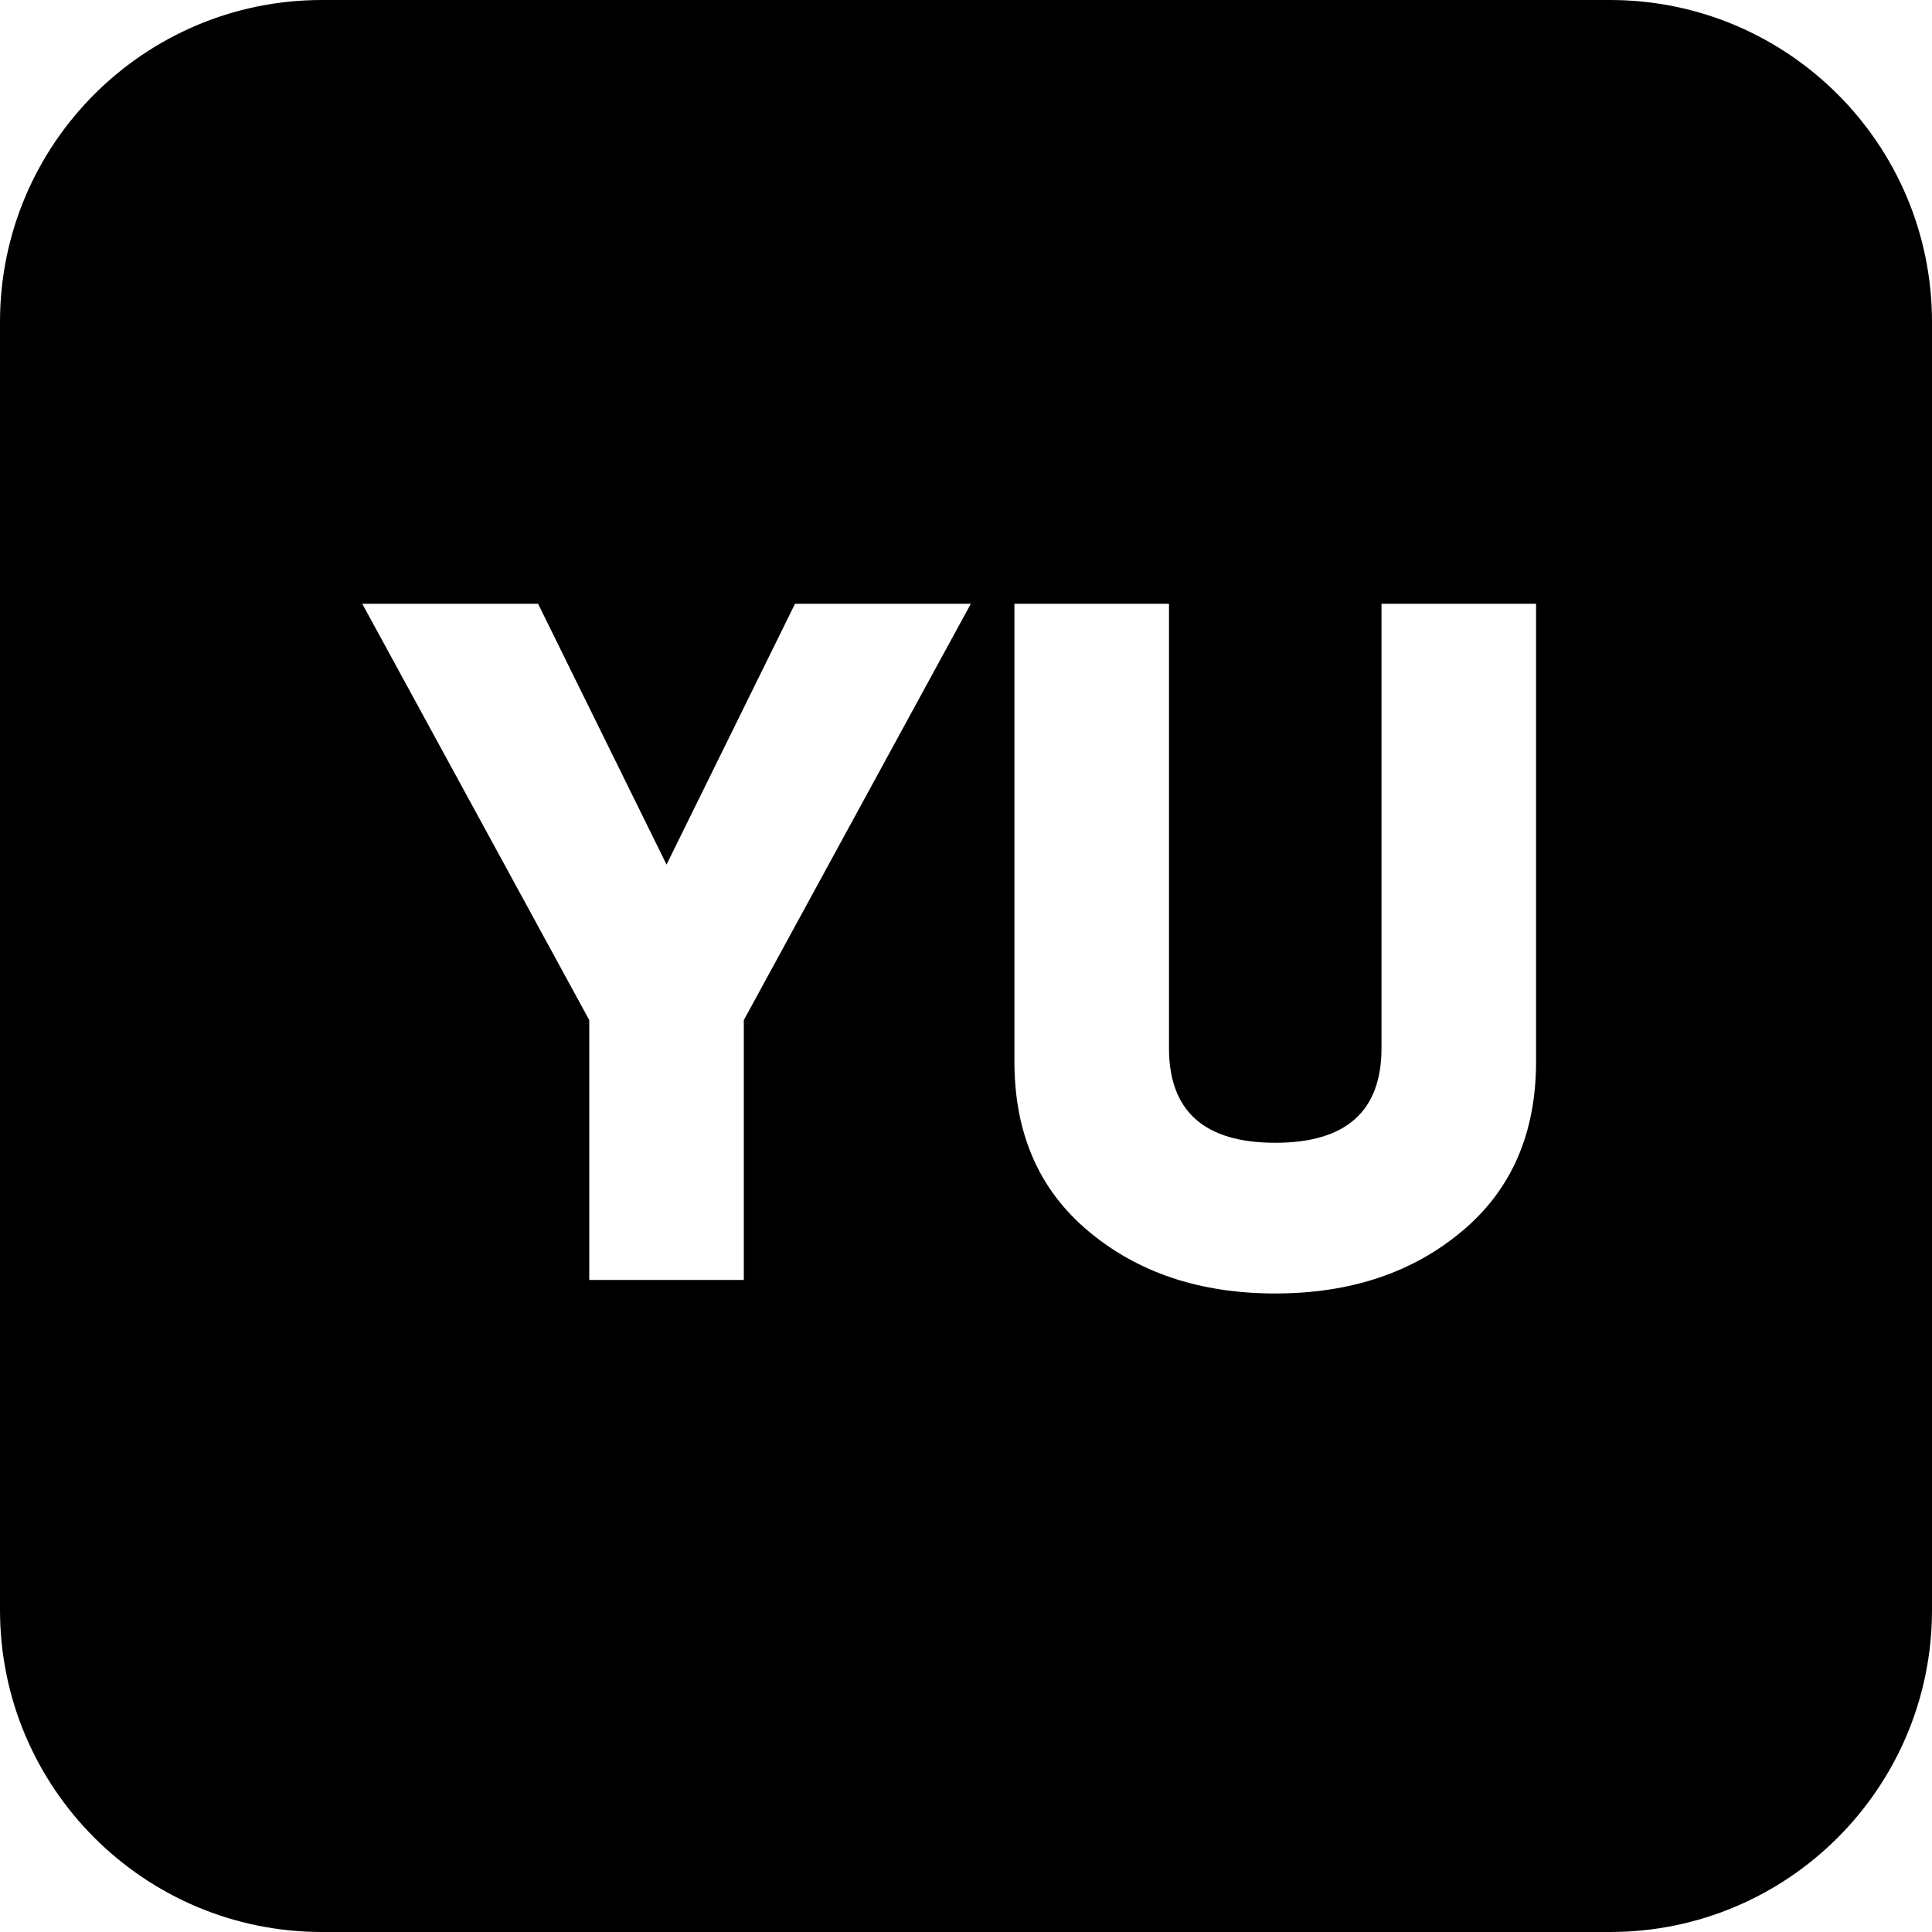 <svg width="48" height="48" viewBox="0 0 48 48" fill="currentColor" xmlns="http://www.w3.org/2000/svg">
<path fill-rule="evenodd" clip-rule="evenodd" d="M8 0C3.582 0 0 3.582 0 8V40C0 44.418 3.582 48 8 48H40C44.418 48 48 44.418 48 40V8C48 3.582 44.418 0 40 0H8ZM24.12 15H19.752L16.56 21.48L13.368 15H9L14.64 25.344V31.8H18.48V25.344L24.12 15ZM25.203 15V26.376C25.203 28.152 25.811 29.552 27.027 30.576C28.259 31.616 29.811 32.136 31.683 32.136C33.555 32.136 35.107 31.616 36.339 30.576C37.555 29.552 38.163 28.152 38.163 26.376V15H34.323V26.04C34.323 27.608 33.443 28.392 31.683 28.392C29.923 28.392 29.043 27.608 29.043 26.04V15H25.203Z" fill="currentColor"/>
</svg>
